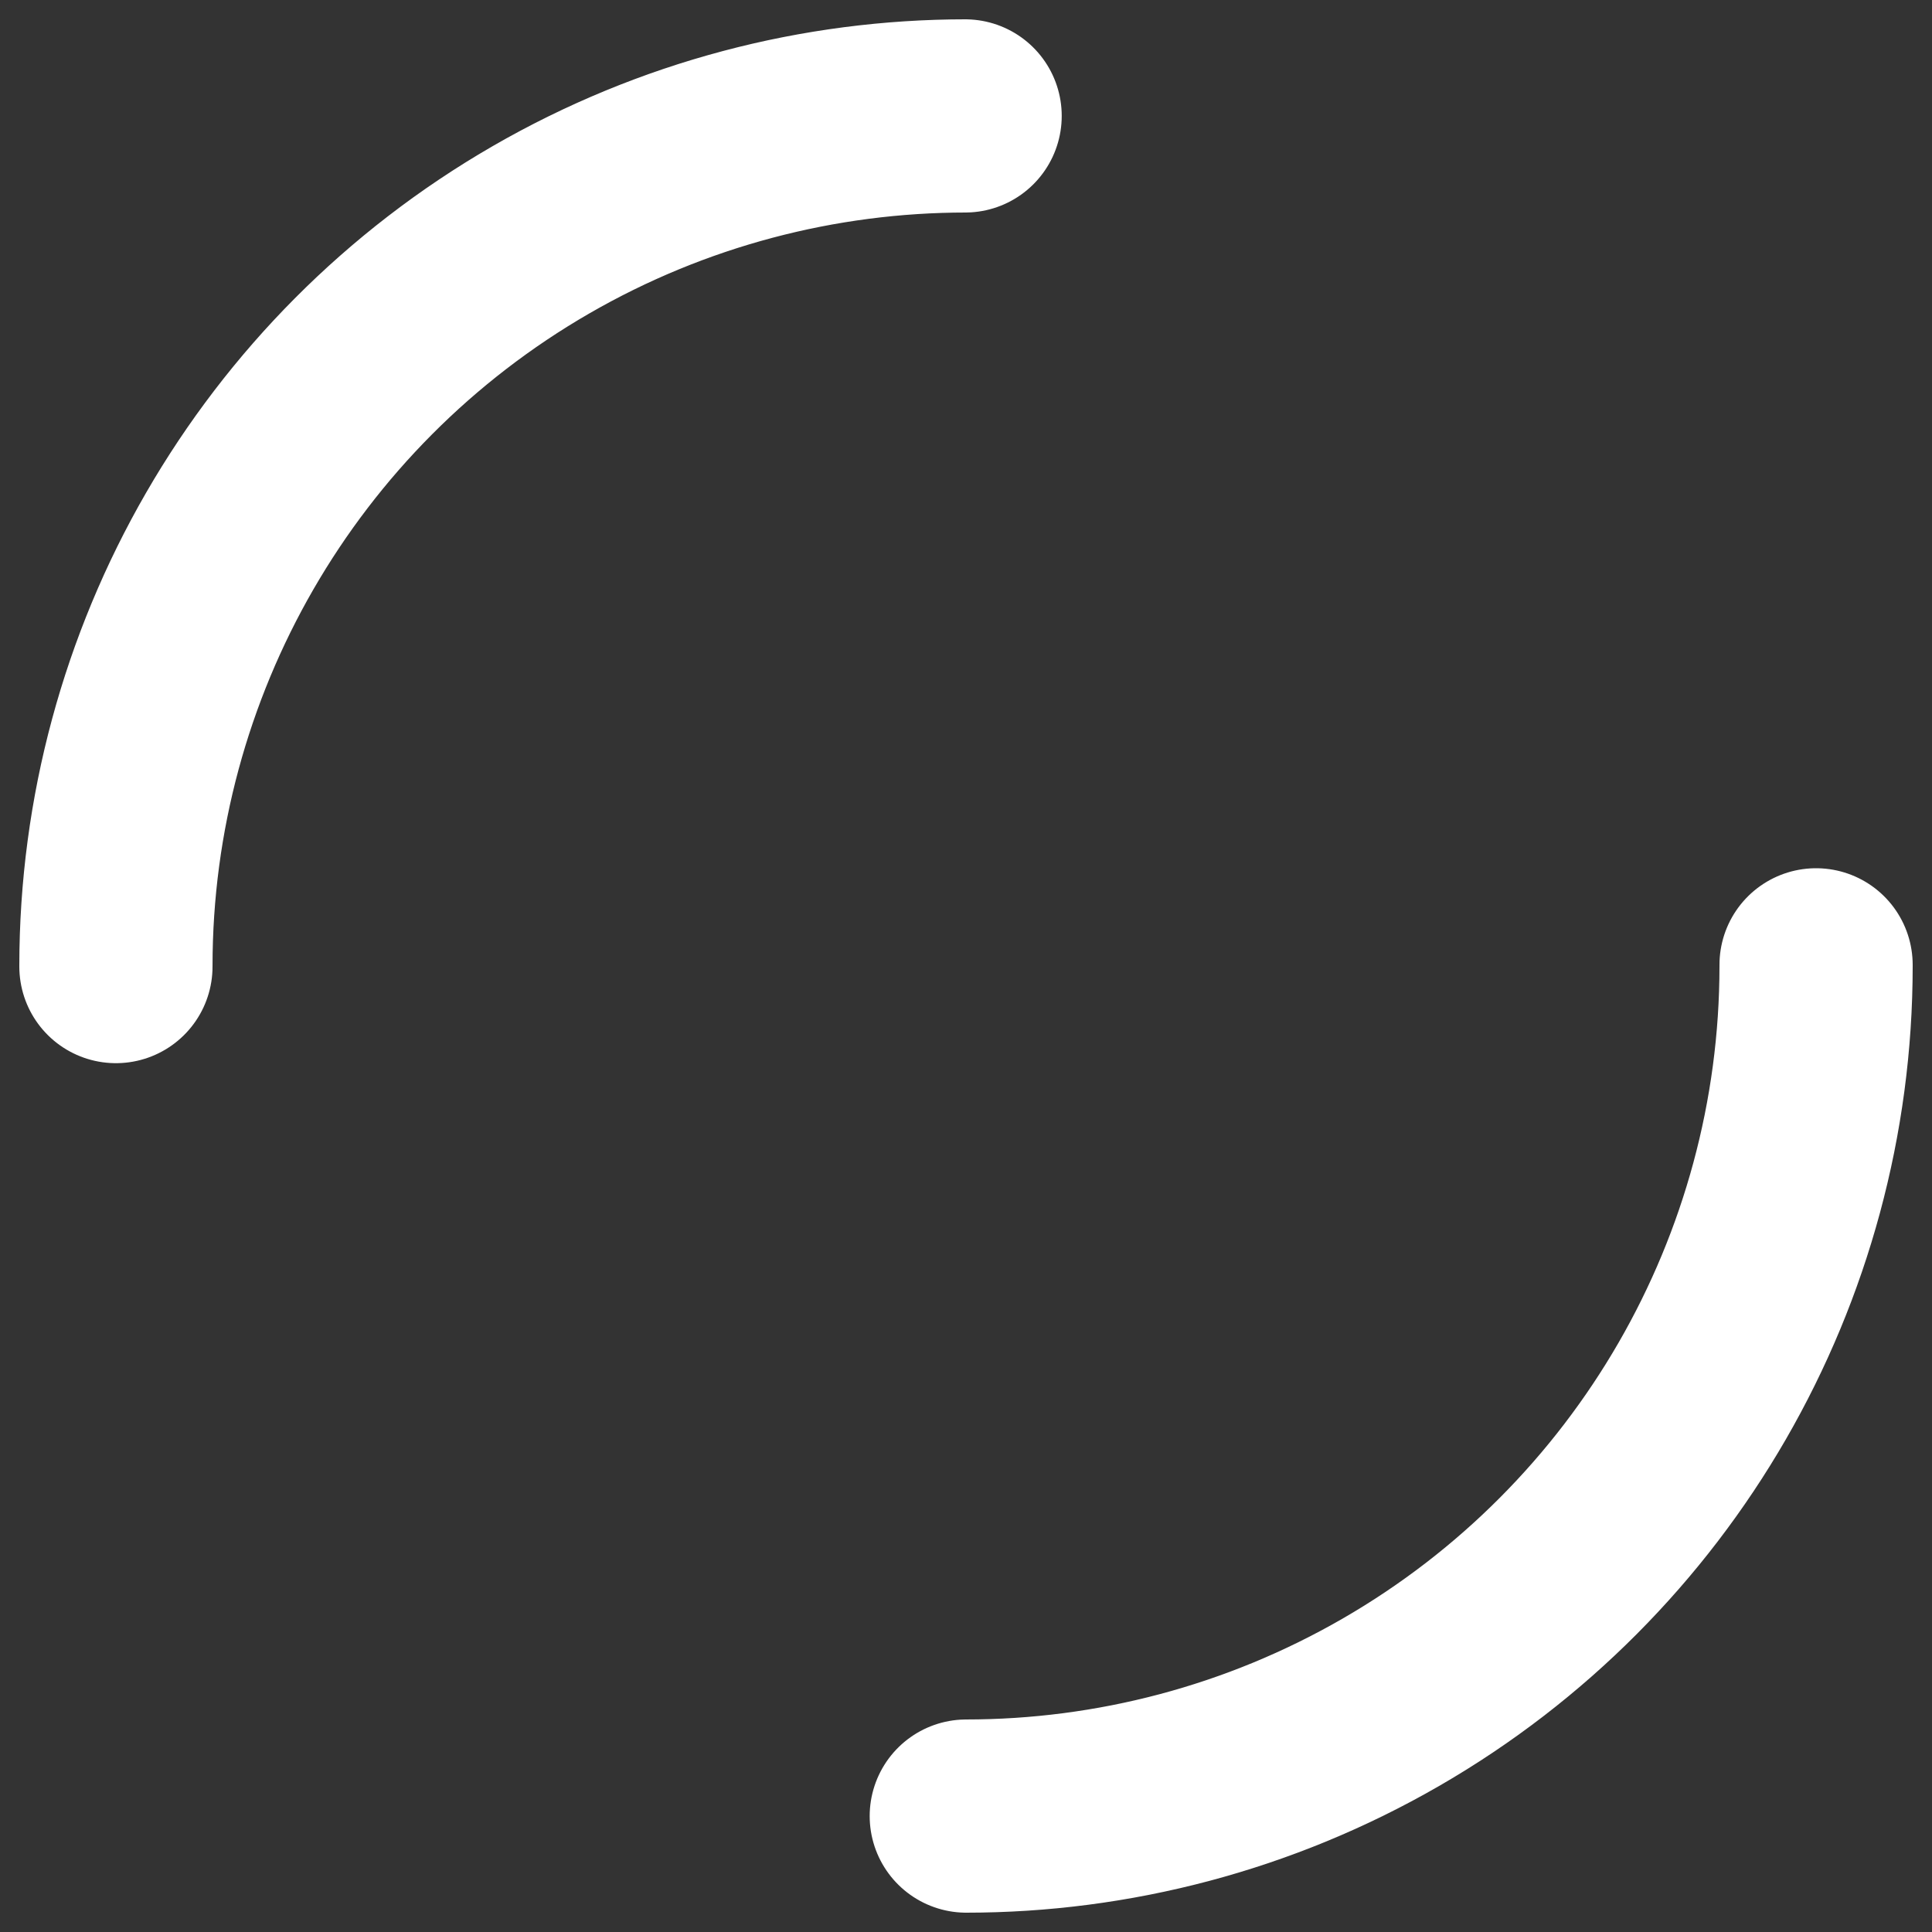 <svg xmlns="http://www.w3.org/2000/svg" viewBox="0 0 100 100">
	<rect x="0" y="0" width="100" height="100" fill="#333333" stroke="none"/>
	<circle cx="50" cy="50" r="44" fill="none" stroke="#fff" stroke-dasharray="69.1 69.1"
			stroke-linecap="round" stroke-width="10">
		<animateTransform attributeName="transform" dur="1.5s" repeatCount="indefinite"
						  type="rotate" values="0 50 50;360 50 50"/>
	</circle>
</svg>
